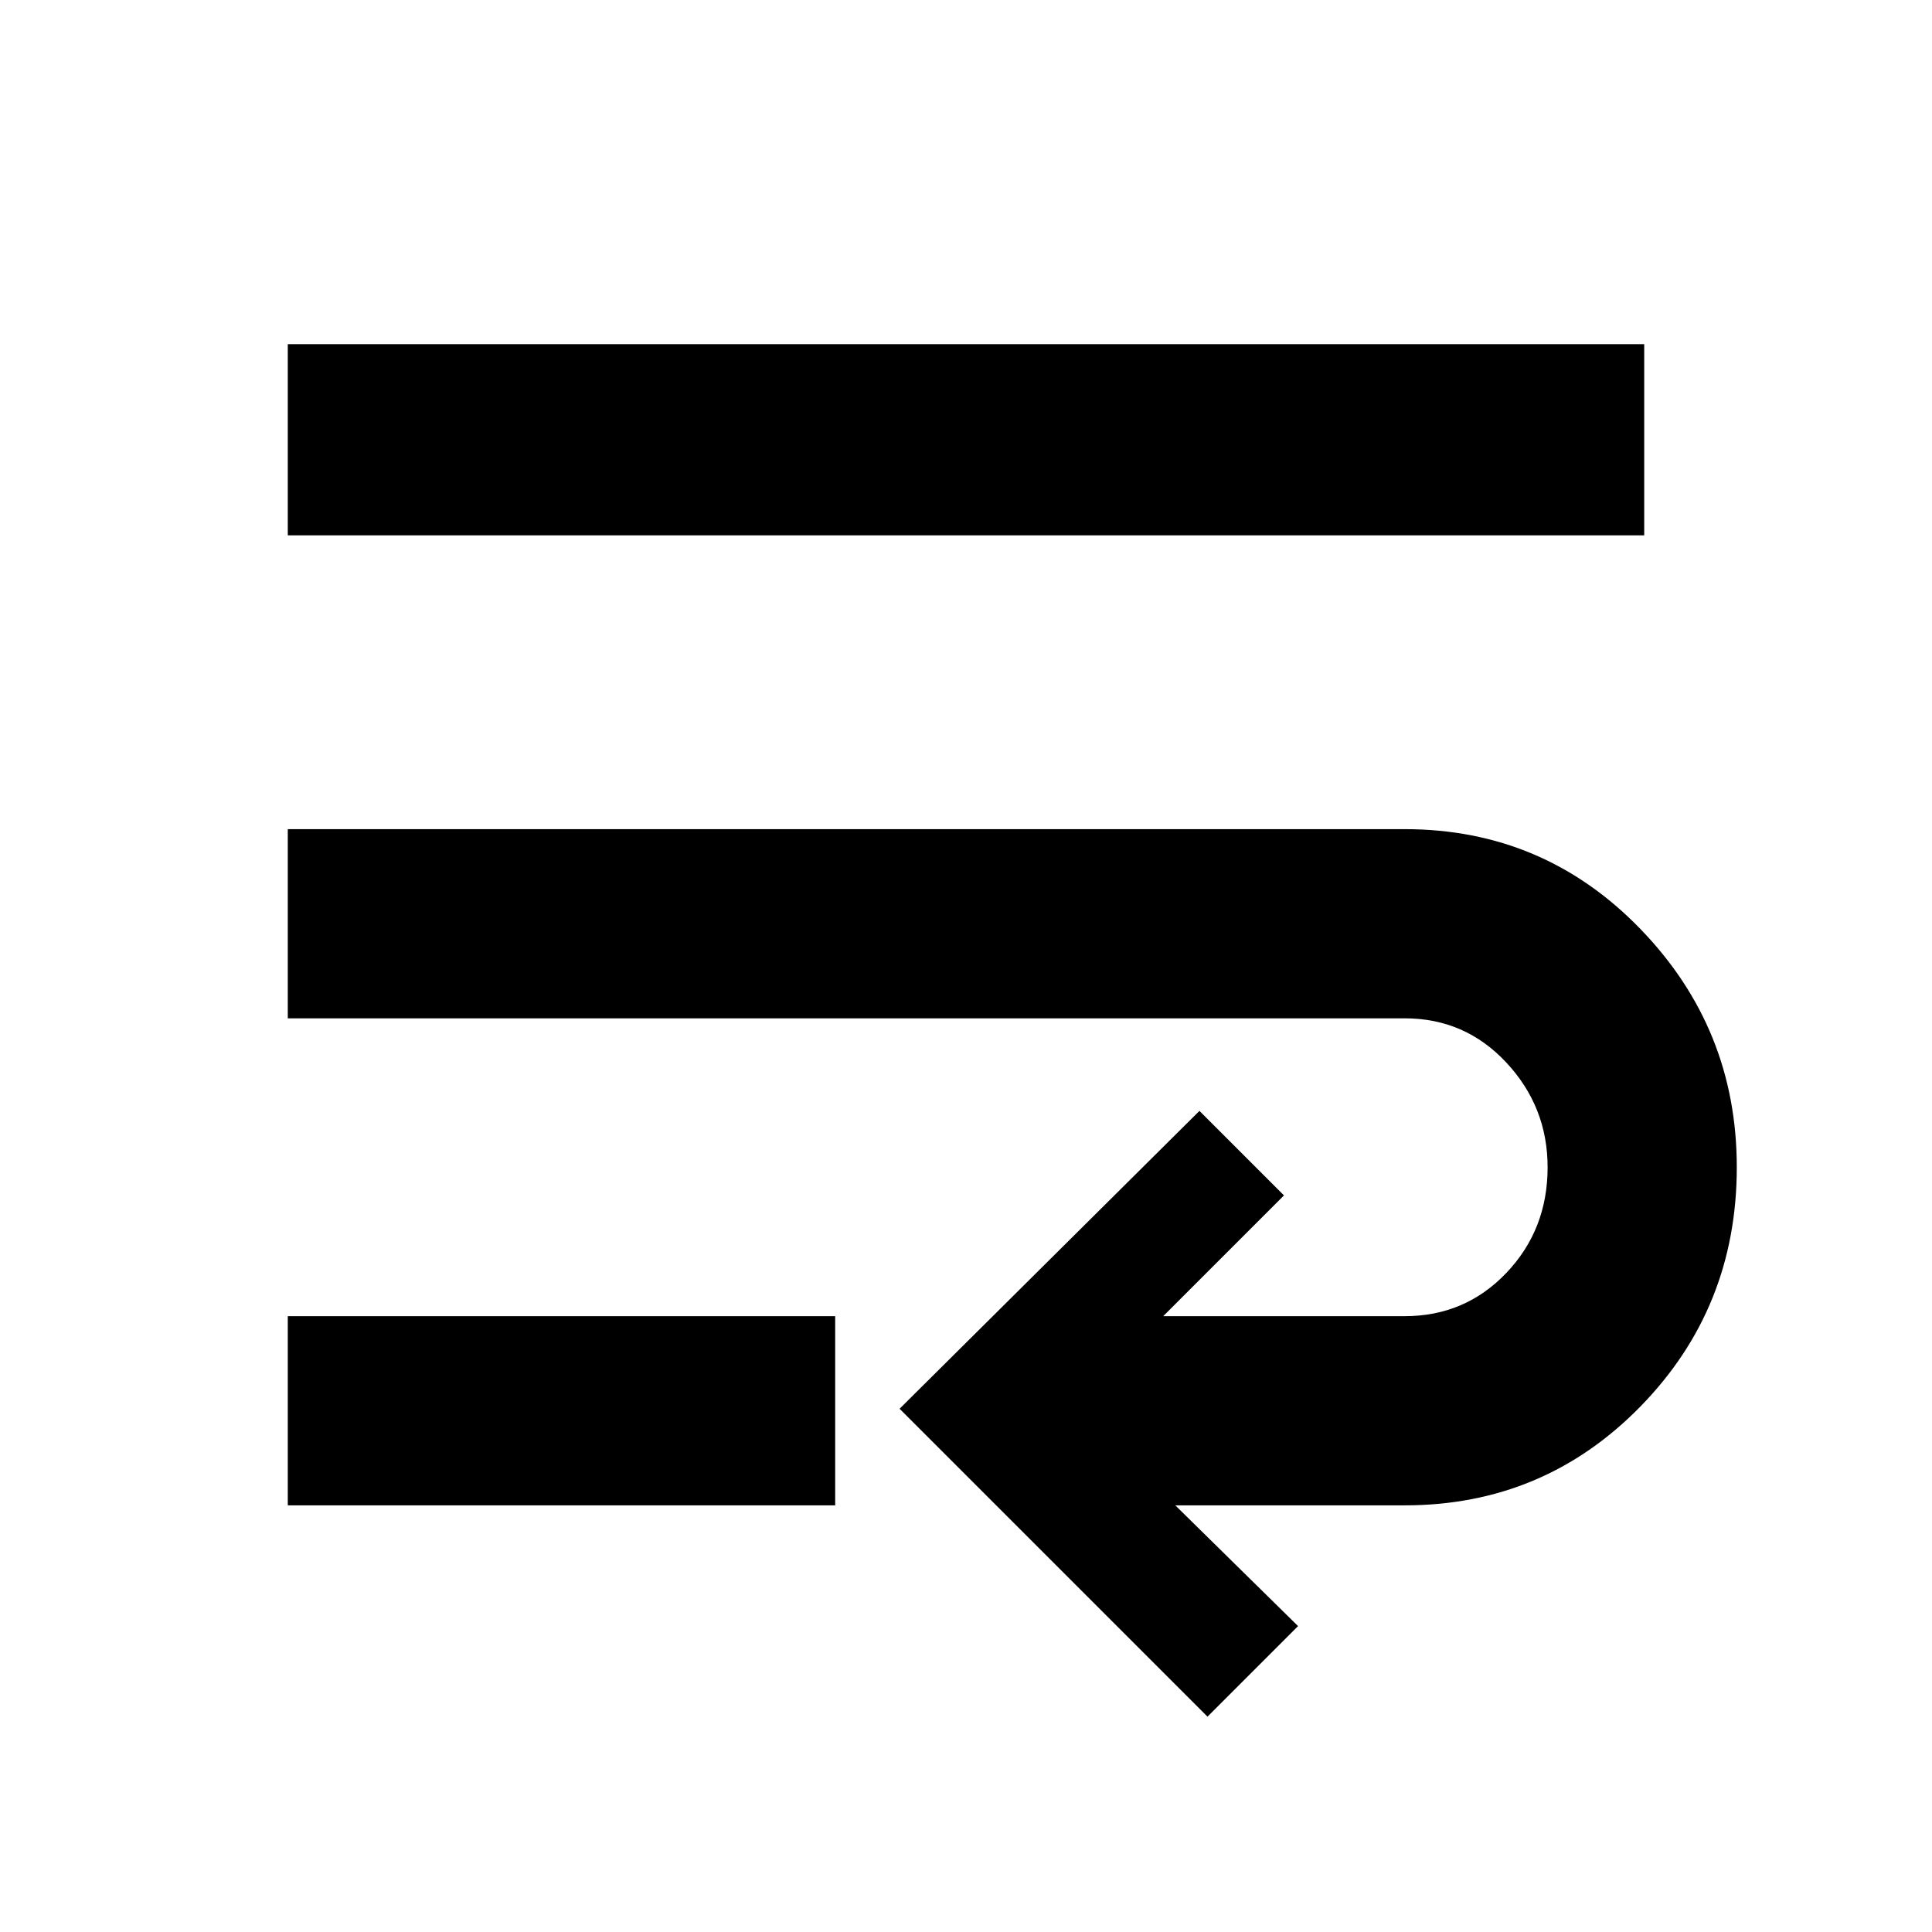 <svg xmlns="http://www.w3.org/2000/svg" height="48" width="48"><path d="M30 42.65 22.35 35l7.45-7.4 2.1 2.1-3 3h6q1.5 0 2.525-1.075T38.45 29q0-1.5-1.025-2.6T34.9 25.3H7.15v-4.7H34.9q3.45 0 5.85 2.475 2.4 2.475 2.4 5.925 0 3.5-2.4 5.95T34.9 37.4h-5.7l3.05 3ZM7.15 37.4v-4.7h13.6v4.7Zm0-24.1V8.55h33.7v4.75Z"/></svg>